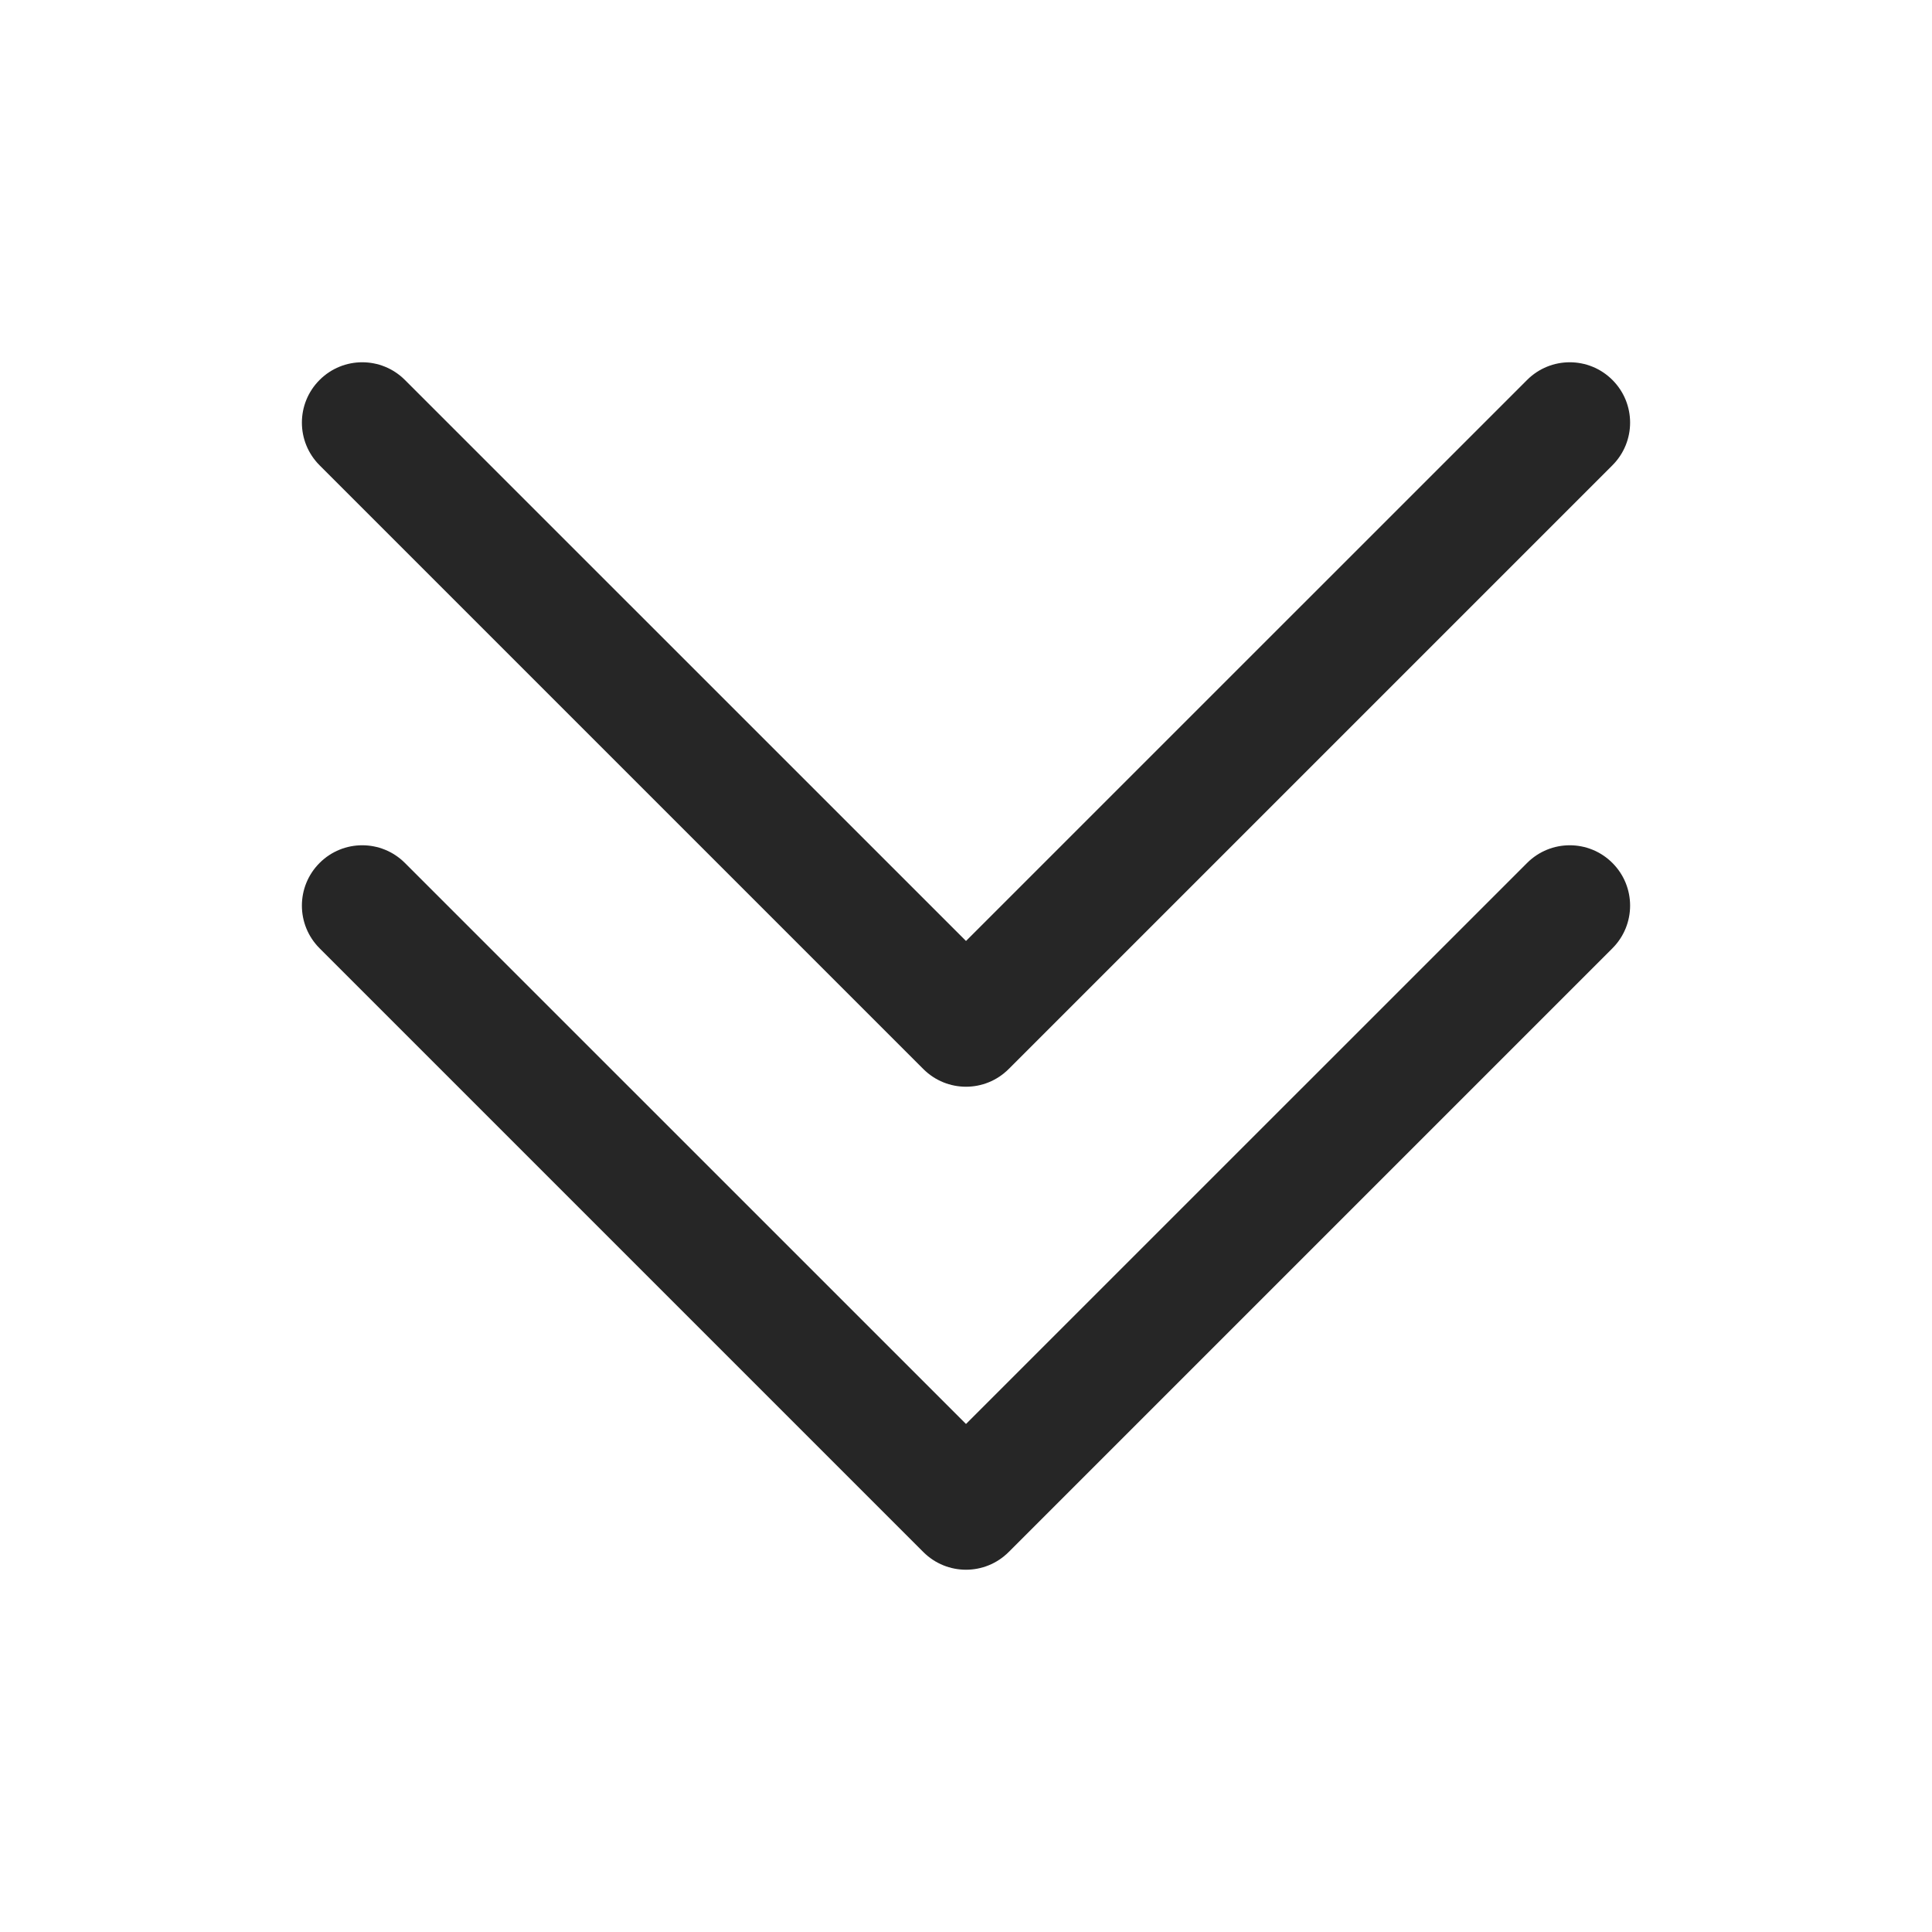 <svg width="24" height="24" viewBox="0 0 24 24" fill="none"
  xmlns="http://www.w3.org/2000/svg">
  <path fill-rule="evenodd" clip-rule="evenodd" d="M11.47 13.28C11.763 13.573 12.237 13.573 12.53 13.28L20.03 5.78C20.323 5.487 20.323 5.013 20.03 4.72C19.737 4.427 19.263 4.427 18.97 4.72L12 11.689L5.03 4.72C4.737 4.427 4.263 4.427 3.97 4.72C3.677 5.013 3.677 5.487 3.97 5.78L11.47 13.28Z" fill="black" fill-opacity="0.85"/>
  <path fill-rule="evenodd" clip-rule="evenodd" d="M11.47 19.28C11.763 19.573 12.237 19.573 12.53 19.28L20.03 11.78C20.323 11.487 20.323 11.013 20.03 10.72C19.737 10.427 19.263 10.427 18.97 10.72L12 17.689L5.03 10.72C4.737 10.427 4.263 10.427 3.97 10.72C3.677 11.013 3.677 11.487 3.97 11.78L11.47 19.28Z" fill="black" fill-opacity="0.85"/>
</svg>
